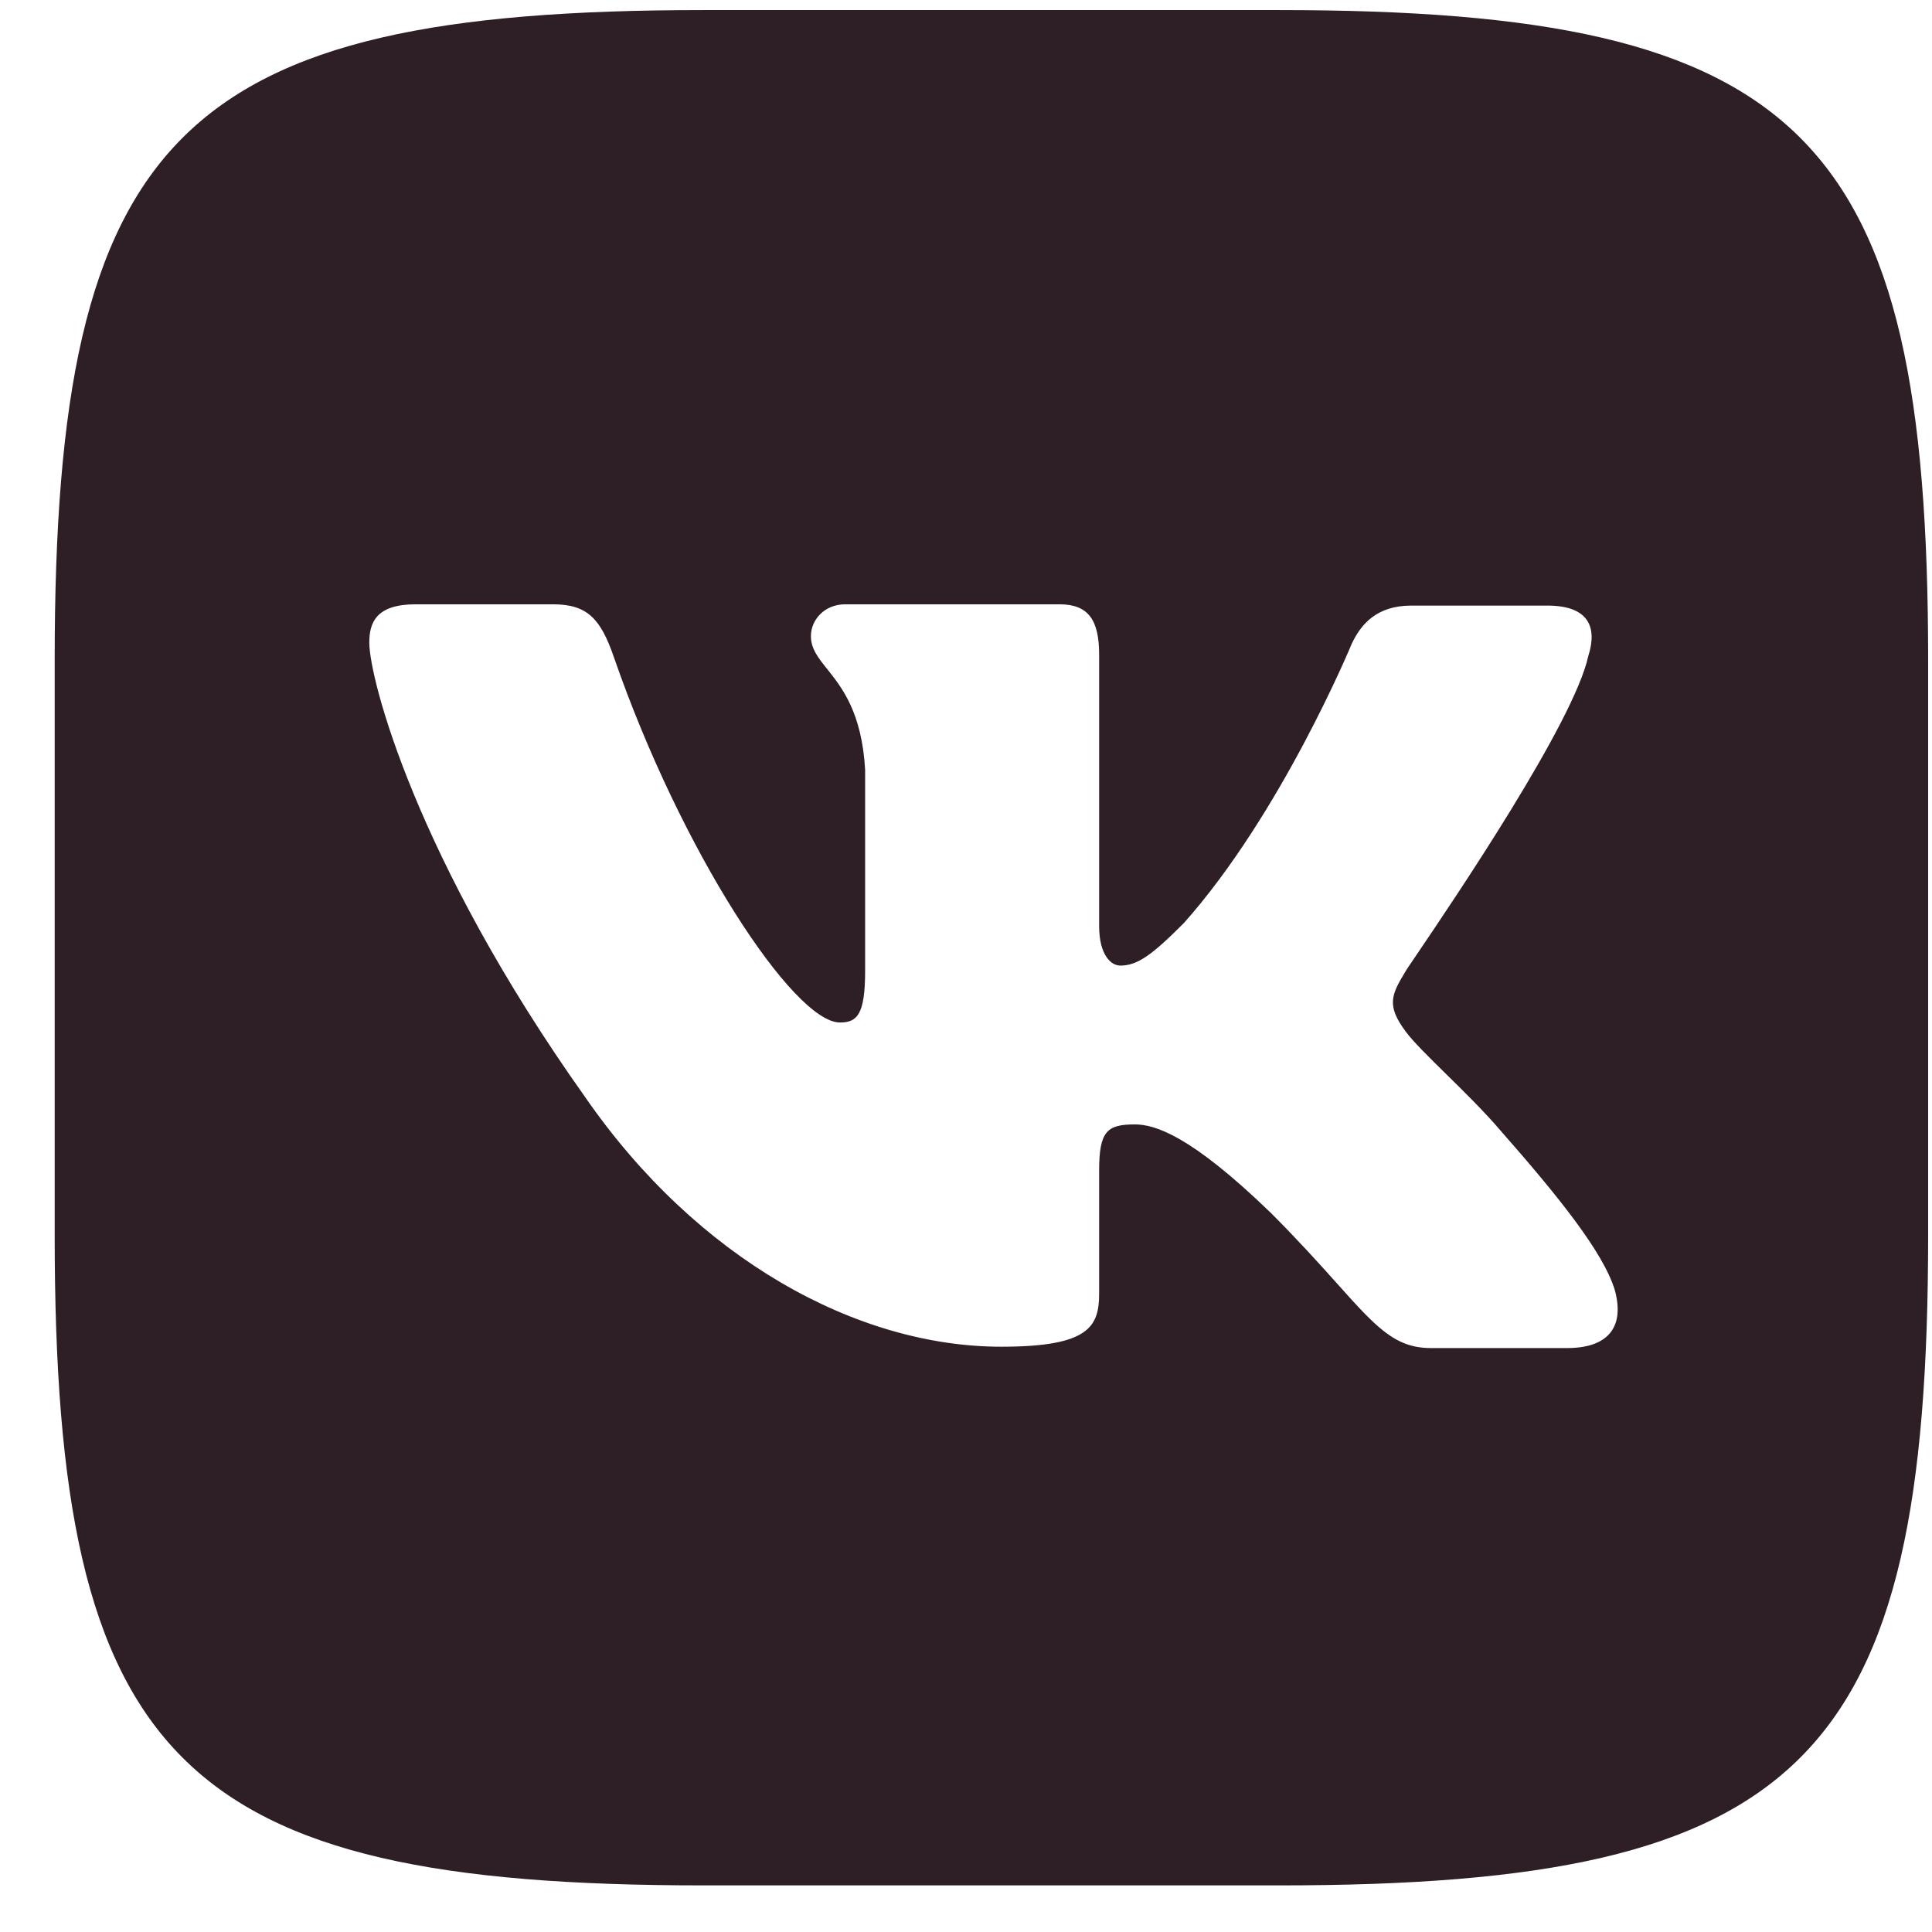 <svg width="33" height="33" viewBox="0 0 33 33" fill="none" xmlns="http://www.w3.org/2000/svg">
<path fill-rule="evenodd" clip-rule="evenodd" d="M21.845 0.172H12.022C3.056 0.172 0.934 2.297 0.934 11.271V21.104C0.934 30.079 3.056 32.204 12.022 32.204H21.845C30.811 32.204 32.934 30.079 32.934 21.104V11.271C32.934 2.297 30.811 0.172 21.845 0.172ZM26.43 10.344C27.13 10.344 27.288 10.706 27.13 11.203C26.883 12.343 24.834 15.366 24.2 16.303C24.079 16.481 24.01 16.583 24.013 16.583C23.765 16.99 23.675 17.171 24.013 17.623C24.136 17.79 24.395 18.045 24.692 18.337C24.997 18.637 25.342 18.975 25.617 19.296C26.61 20.426 27.378 21.376 27.581 22.031C27.762 22.687 27.446 23.026 26.768 23.026H24.442C23.826 23.026 23.508 22.672 22.831 21.916C22.541 21.592 22.184 21.195 21.71 20.72C20.332 19.386 19.723 19.206 19.384 19.206C18.91 19.206 18.774 19.319 18.774 19.997V22.099C18.774 22.664 18.593 23.003 17.103 23.003C14.641 23.003 11.909 21.511 9.989 18.731C7.099 14.662 6.308 11.587 6.308 10.977C6.308 10.638 6.421 10.322 7.099 10.322H9.447C10.034 10.322 10.26 10.57 10.486 11.226C11.638 14.549 13.557 17.465 14.348 17.465C14.641 17.465 14.777 17.329 14.777 16.583V13.147C14.721 12.171 14.382 11.745 14.13 11.429C13.973 11.234 13.851 11.08 13.851 10.864C13.851 10.593 14.077 10.322 14.438 10.322H18.097C18.593 10.322 18.774 10.593 18.774 11.181V15.815C18.774 16.312 18.977 16.493 19.135 16.493C19.429 16.493 19.677 16.312 20.219 15.769C21.891 13.893 23.087 11 23.087 11C23.245 10.661 23.517 10.344 24.104 10.344H26.43Z" fill="#2E1E25"/>
</svg>
